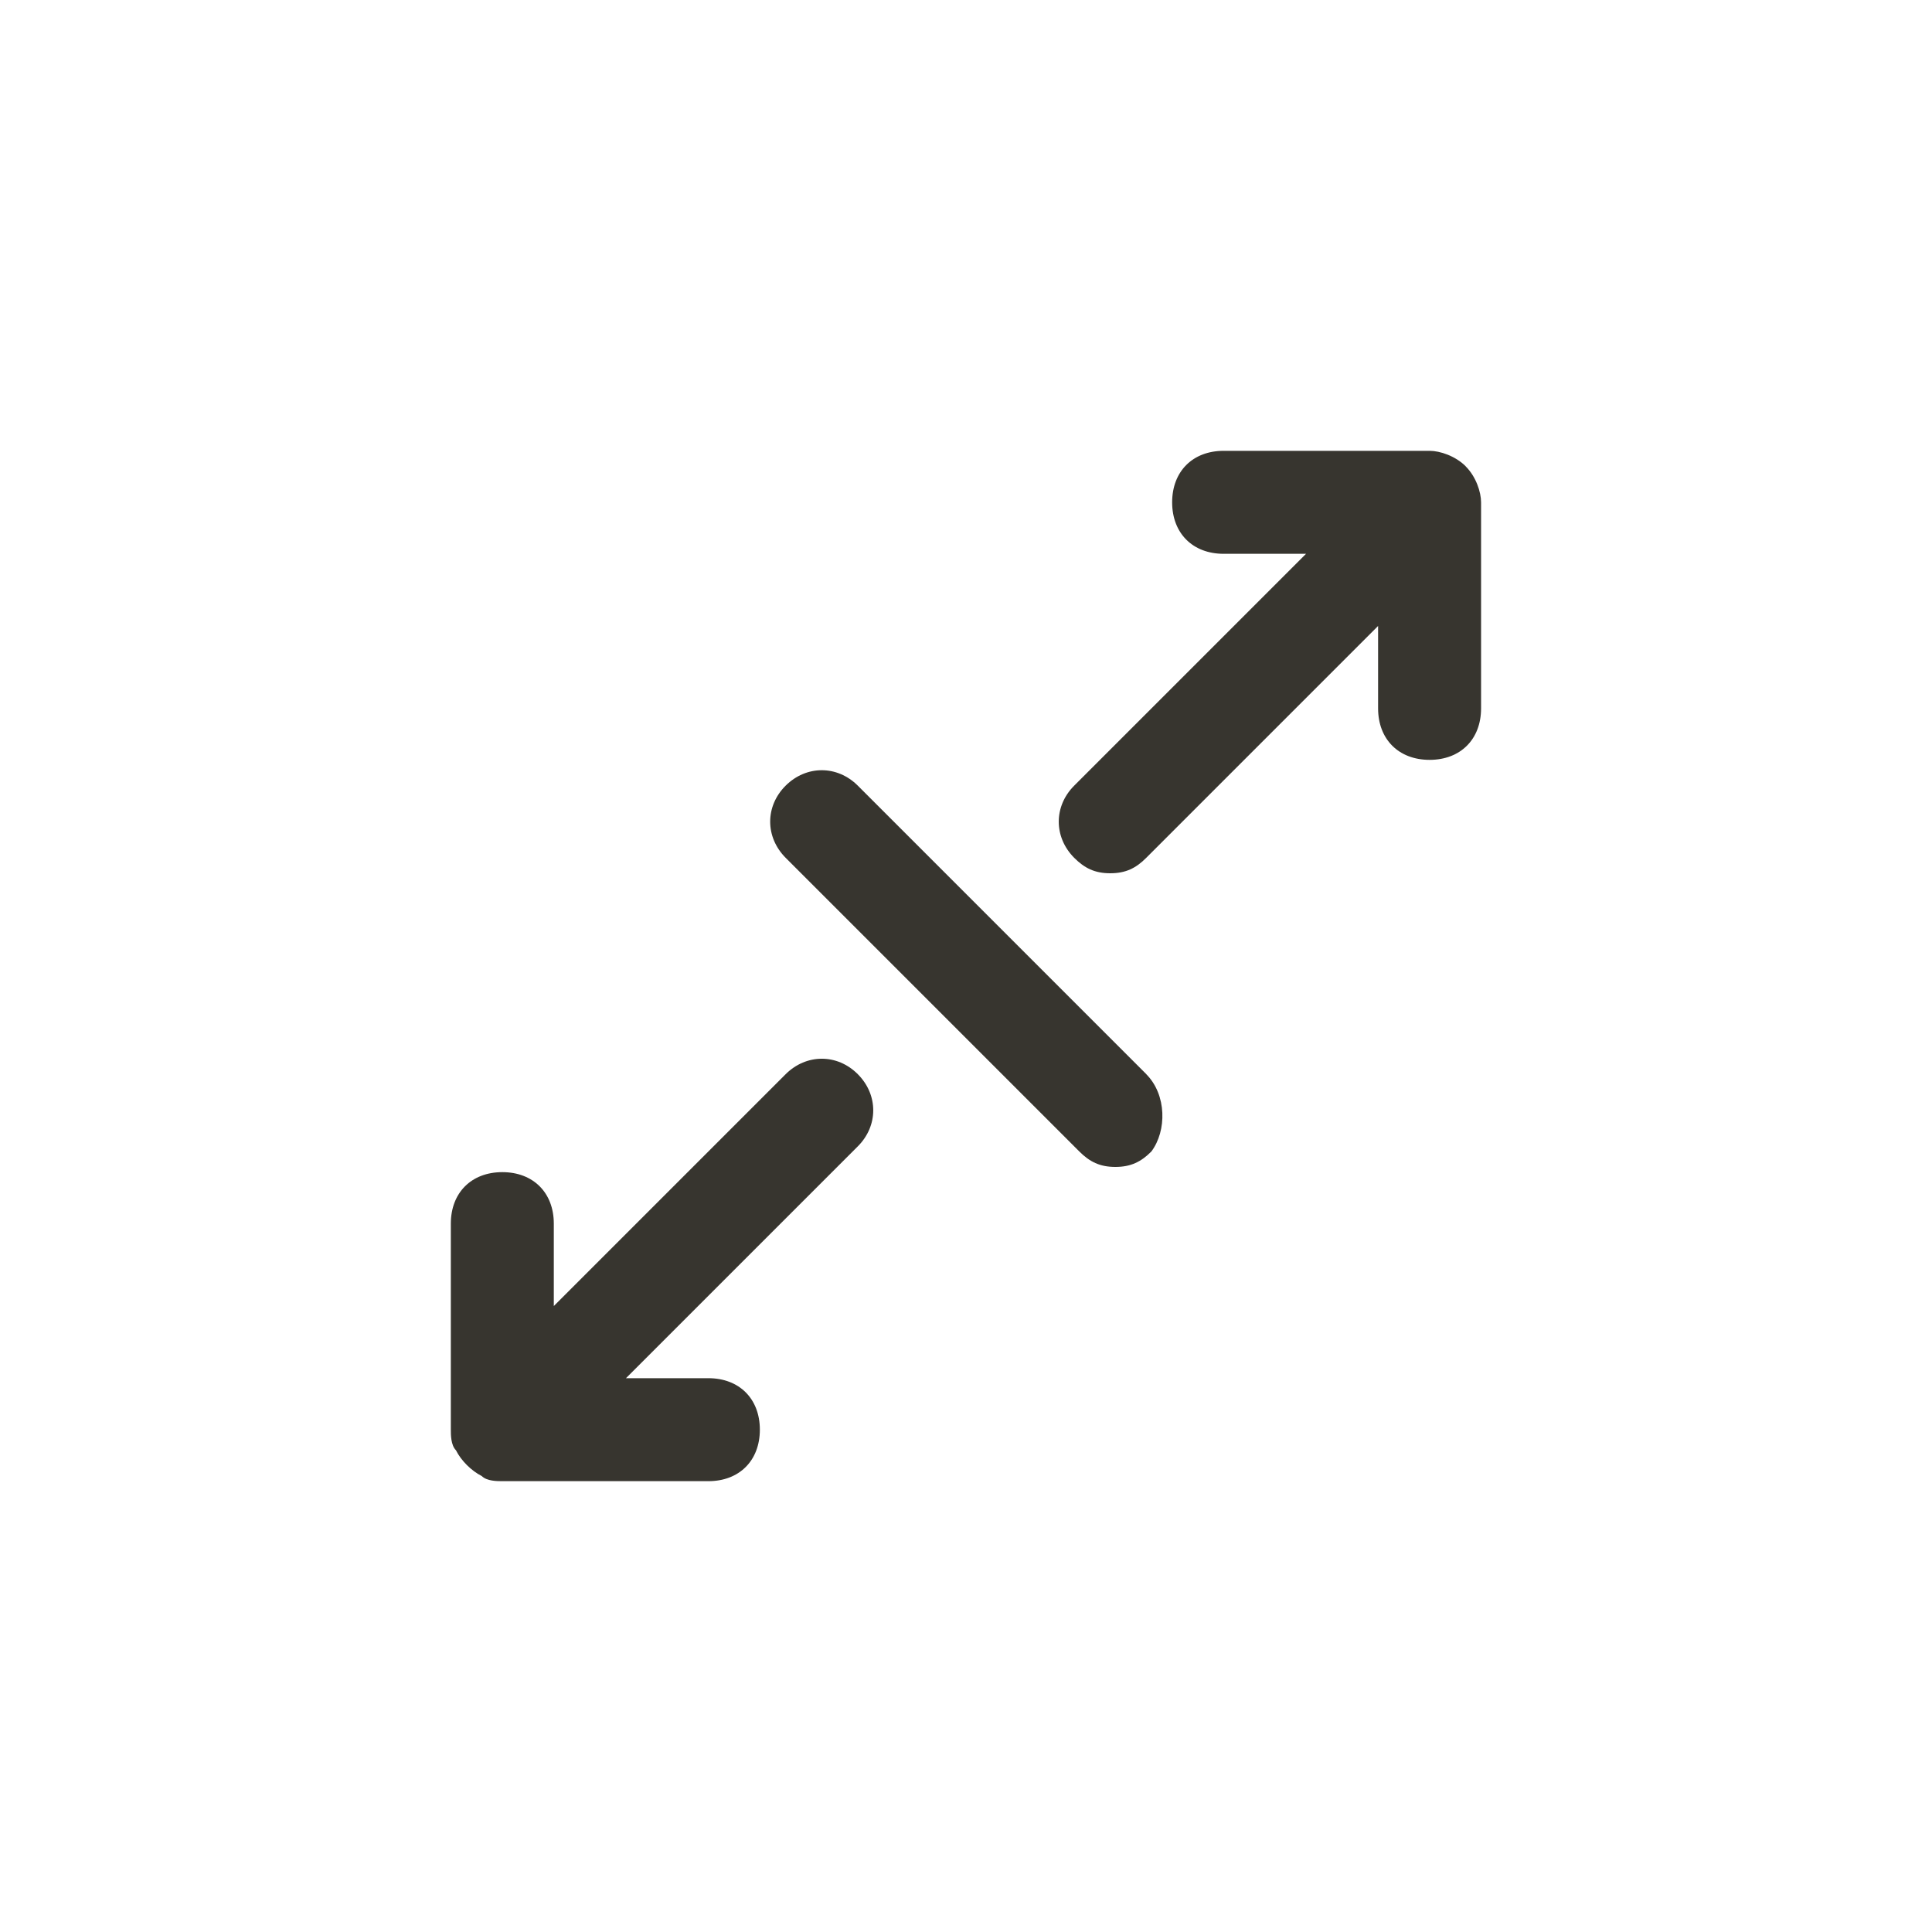 <!-- Generated by IcoMoon.io -->
<svg version="1.1" xmlns="http://www.w3.org/2000/svg" width="40" height="40" viewBox="0 0 40 40">
<title>ul-expand-right</title>
<path fill="#37352f" d="M16.266 22.24l-4.8 4.8v-1.706c0-0.64-0.426-1.066-1.066-1.066s-1.066 0.426-1.066 1.066v4.266c0 0.106 0 0.32 0.106 0.426 0.106 0.214 0.32 0.426 0.534 0.534 0.106 0.106 0.32 0.106 0.426 0.106h4.266c0.64 0 1.066-0.426 1.066-1.066s-0.426-1.066-1.066-1.066h-1.706l4.8-4.8c0.426-0.426 0.426-1.066 0-1.494s-1.066-0.426-1.494 0zM30.346 9.654c0 0 0 0 0 0-0.214-0.214-0.534-0.32-0.746-0.32h-4.266c-0.64 0-1.066 0.426-1.066 1.066s0.426 1.066 1.066 1.066h1.706l-4.8 4.8c-0.426 0.426-0.426 1.066 0 1.494v0c0.214 0.214 0.426 0.32 0.746 0.32s0.534-0.106 0.746-0.32l4.8-4.8v1.706c0 0.64 0.426 1.066 1.066 1.066s1.066-0.426 1.066-1.066v-4.266c0-0.214-0.106-0.534-0.32-0.746zM23.734 22.24l-5.974-5.974c-0.426-0.426-1.066-0.426-1.494 0s-0.426 1.066 0 1.494l6.080 6.080c0.214 0.214 0.426 0.32 0.746 0.32s0.534-0.106 0.746-0.32c0.32-0.426 0.32-1.174-0.106-1.6 0 0 0 0 0 0z"></path>
</svg>
